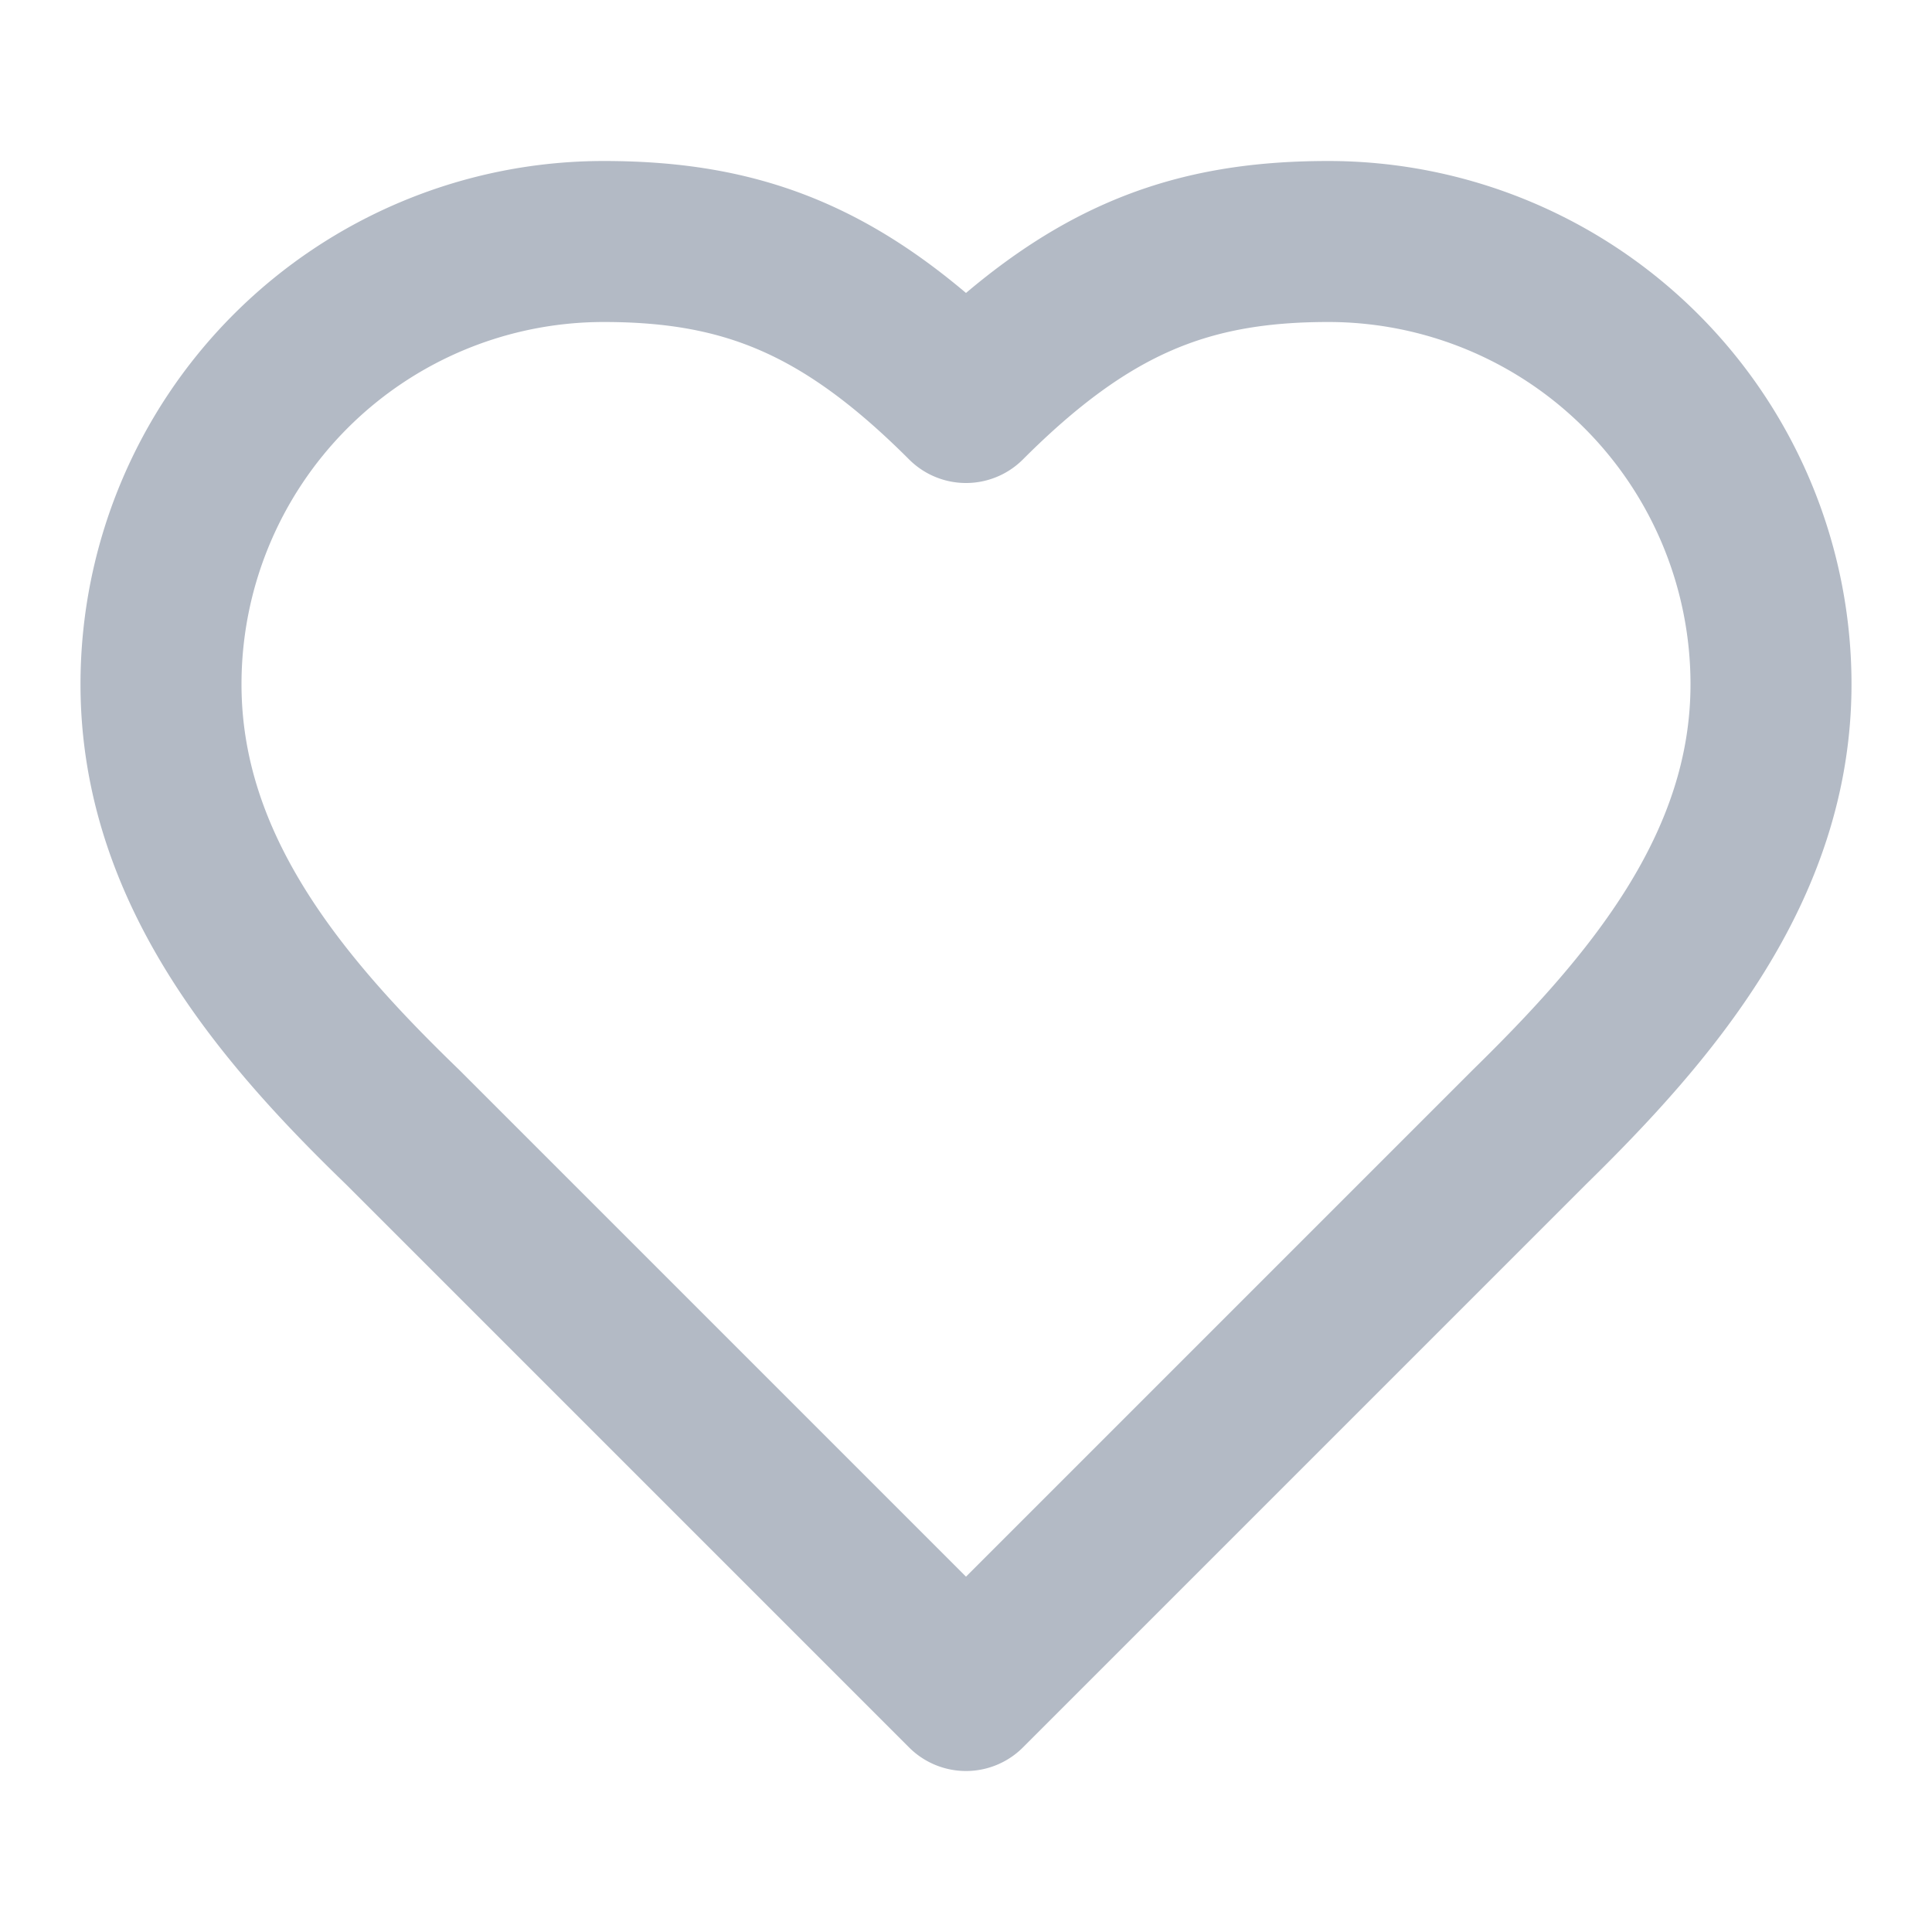 <svg xmlns="http://www.w3.org/2000/svg" width="24" height="24" viewBox="0 0 24 24" fill="none" stroke="#B3BAC5" stroke-width="2" stroke-linecap="round" stroke-linejoin="round" class="lucide lucide-heart w-4 h-4"><path d="M19 14c1.49-1.46 3-3.21 3-5.5A5.5 5.5 0 0 0 16.5 3c-1.76 0-3 .5-4.5 2-1.5-1.5-2.74-2-4.5-2A5.5 5.5 0 0 0 2 8.5c0 2.3 1.5 4.05 3 5.5l7 7Z"></path></svg>